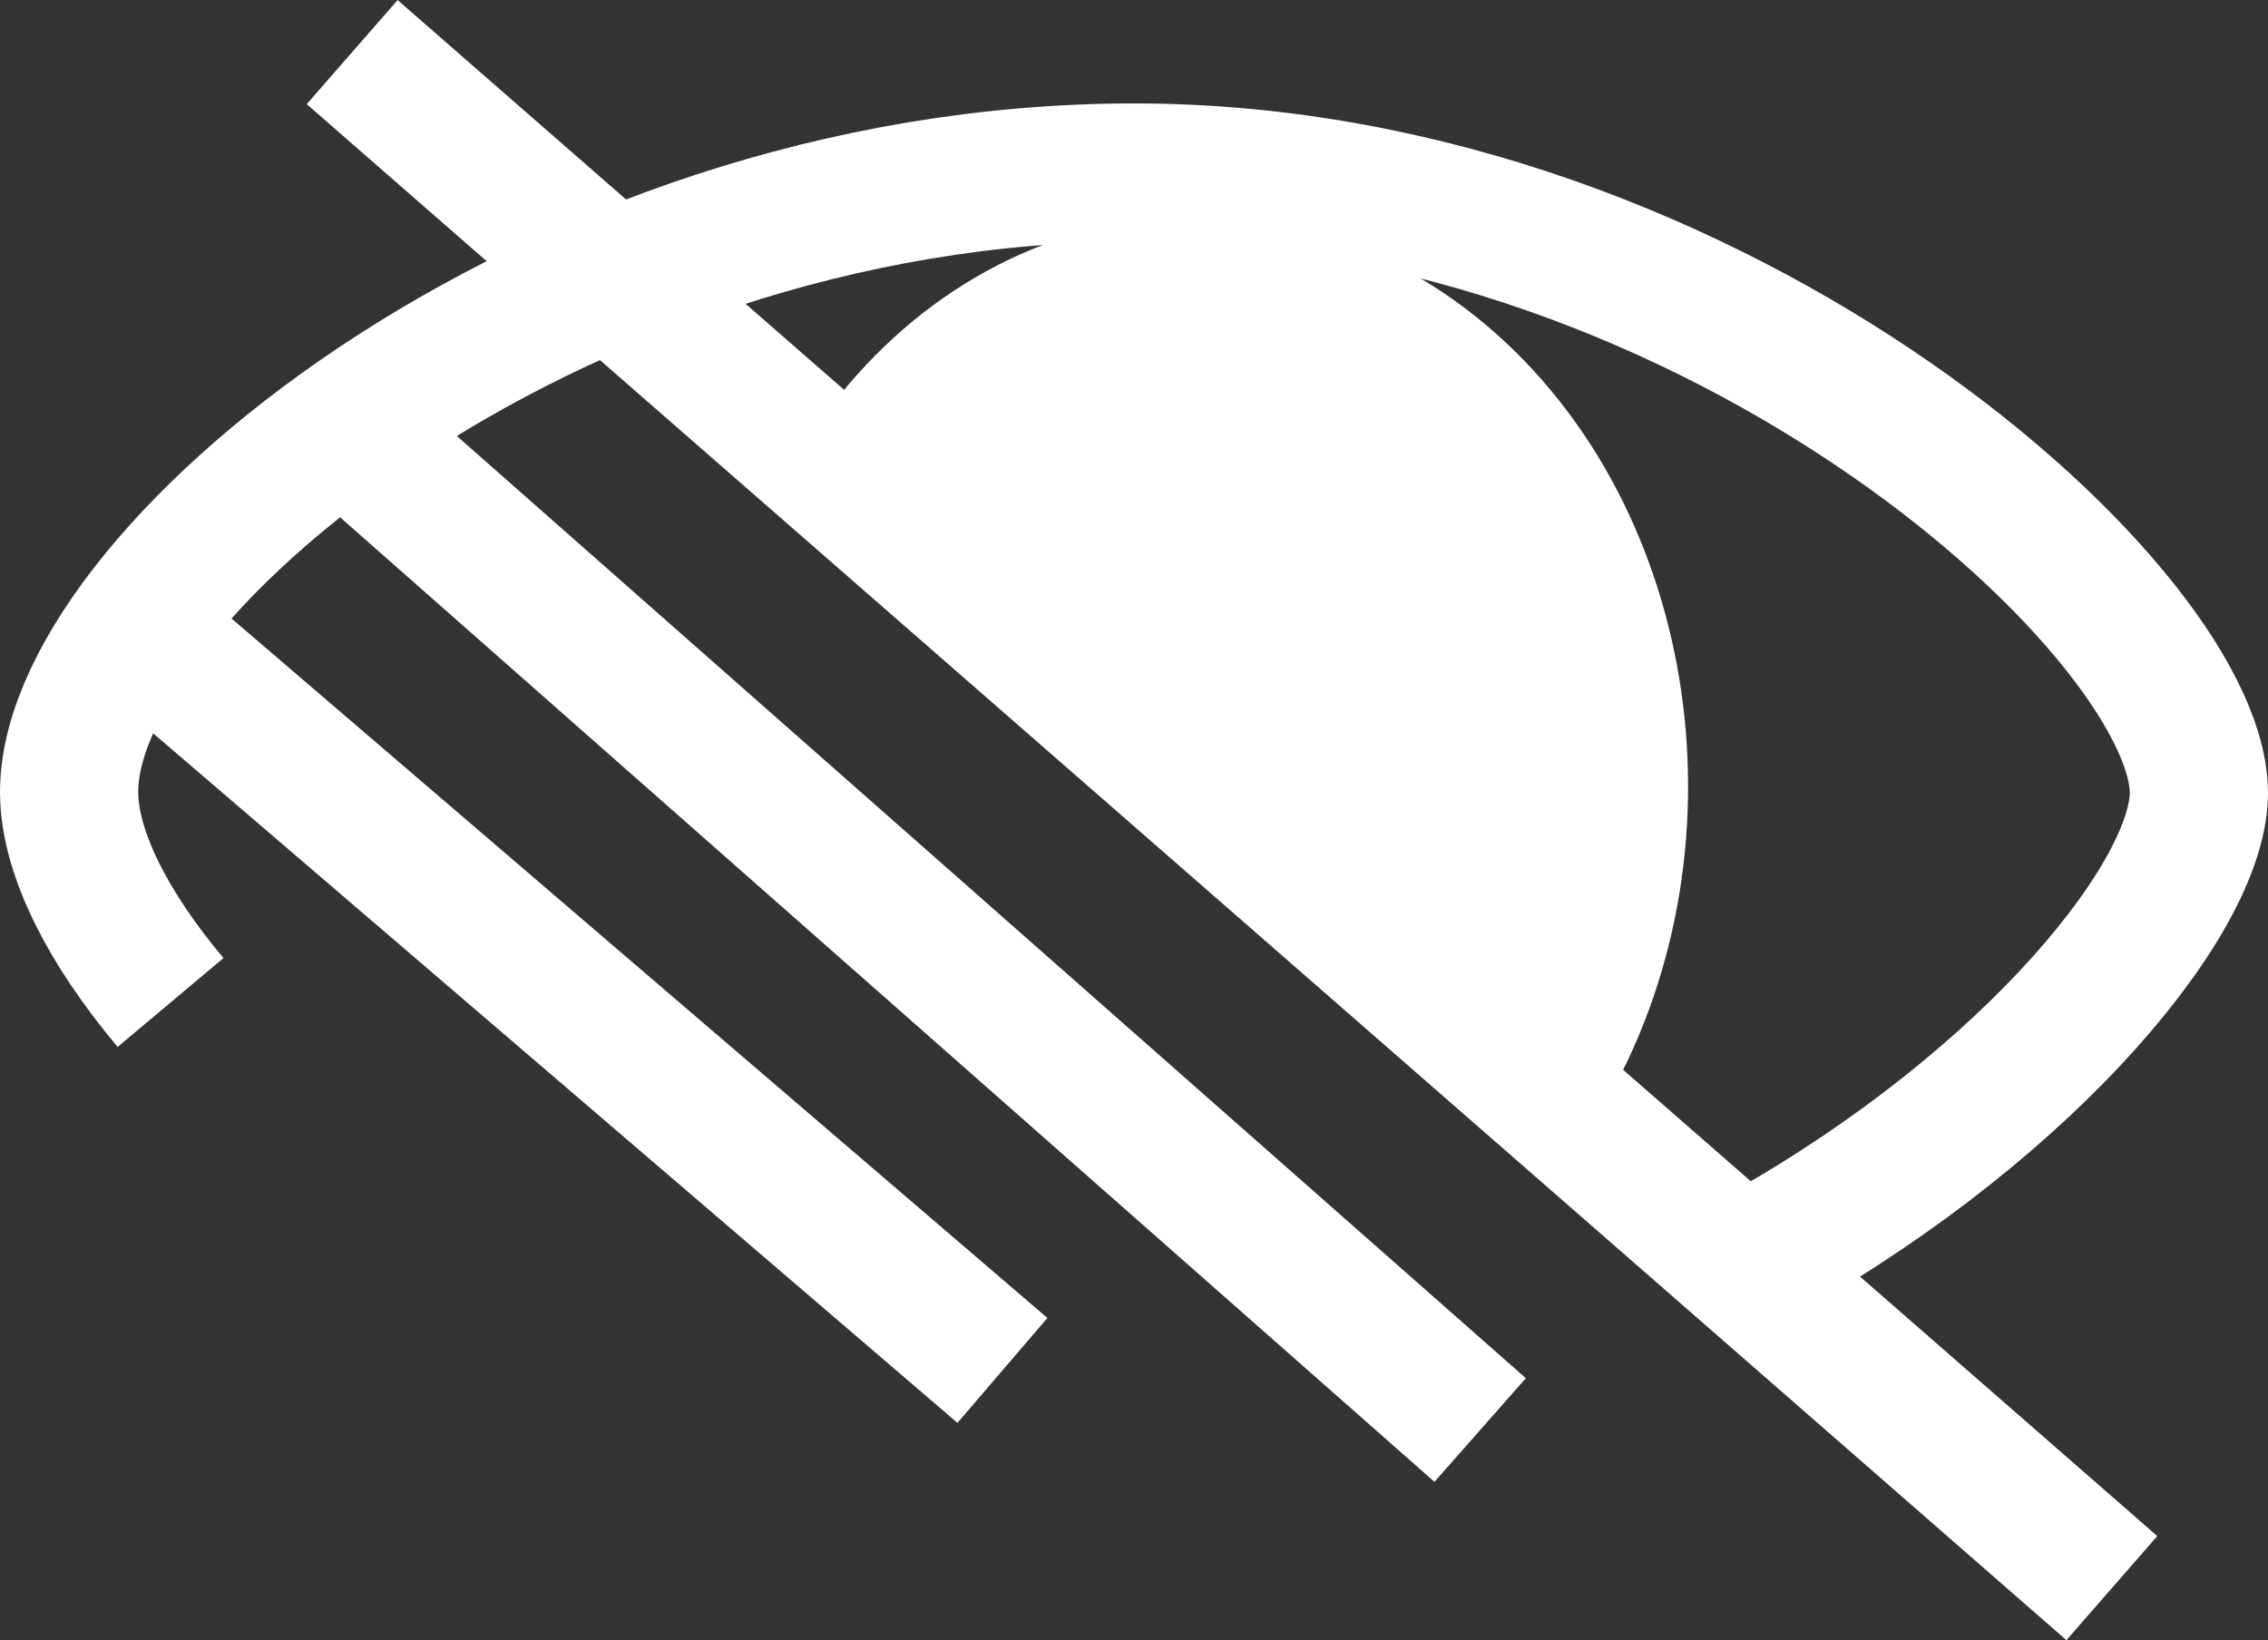 <svg id="Ebene_1" data-name="Ebene 1" xmlns="http://www.w3.org/2000/svg" viewBox="0 0 114.89 83.09"><rect x="0" y="0" width="114.89" height="83.09" fill="#333333" stroke="none"/><defs><style>.cls-1{fill:none;}.cls-1,.cls-2{stroke:#fff;stroke-miterlimit:10;stroke-width:7px;}.cls-2{fill:#fff;}</style></defs><g id="Ebene_2" data-name="Ebene 2"><g id="Ebene_2-2" data-name="Ebene 2-2"><path class="cls-1" d="M13.39,77.22c-3.2-3.81-5-7.46-5.13-10.32C7.73,56,32.39,35.17,62.2,35.17s54.46,22.77,53.93,31.73C115.8,72.46,106.8,83.09,93,90.54" transform="translate(-4.75 -26.43)"/><path class="cls-2" d="M82.53,81.42c7.07-11.27,5.07-27.21-4.4-35.54s-22.87-6-29.87,5.24" transform="translate(-4.75 -26.43)"/><line class="cls-1" x1="17.84" y1="2.64" x2="106.98" y2="80.46"/><line class="cls-1" x1="74.98" y1="72.45" x2="16.84" y2="21.2"/><line class="cls-1" x1="6.18" y1="31.19" x2="50.78" y2="69.43"/></g></g></svg>